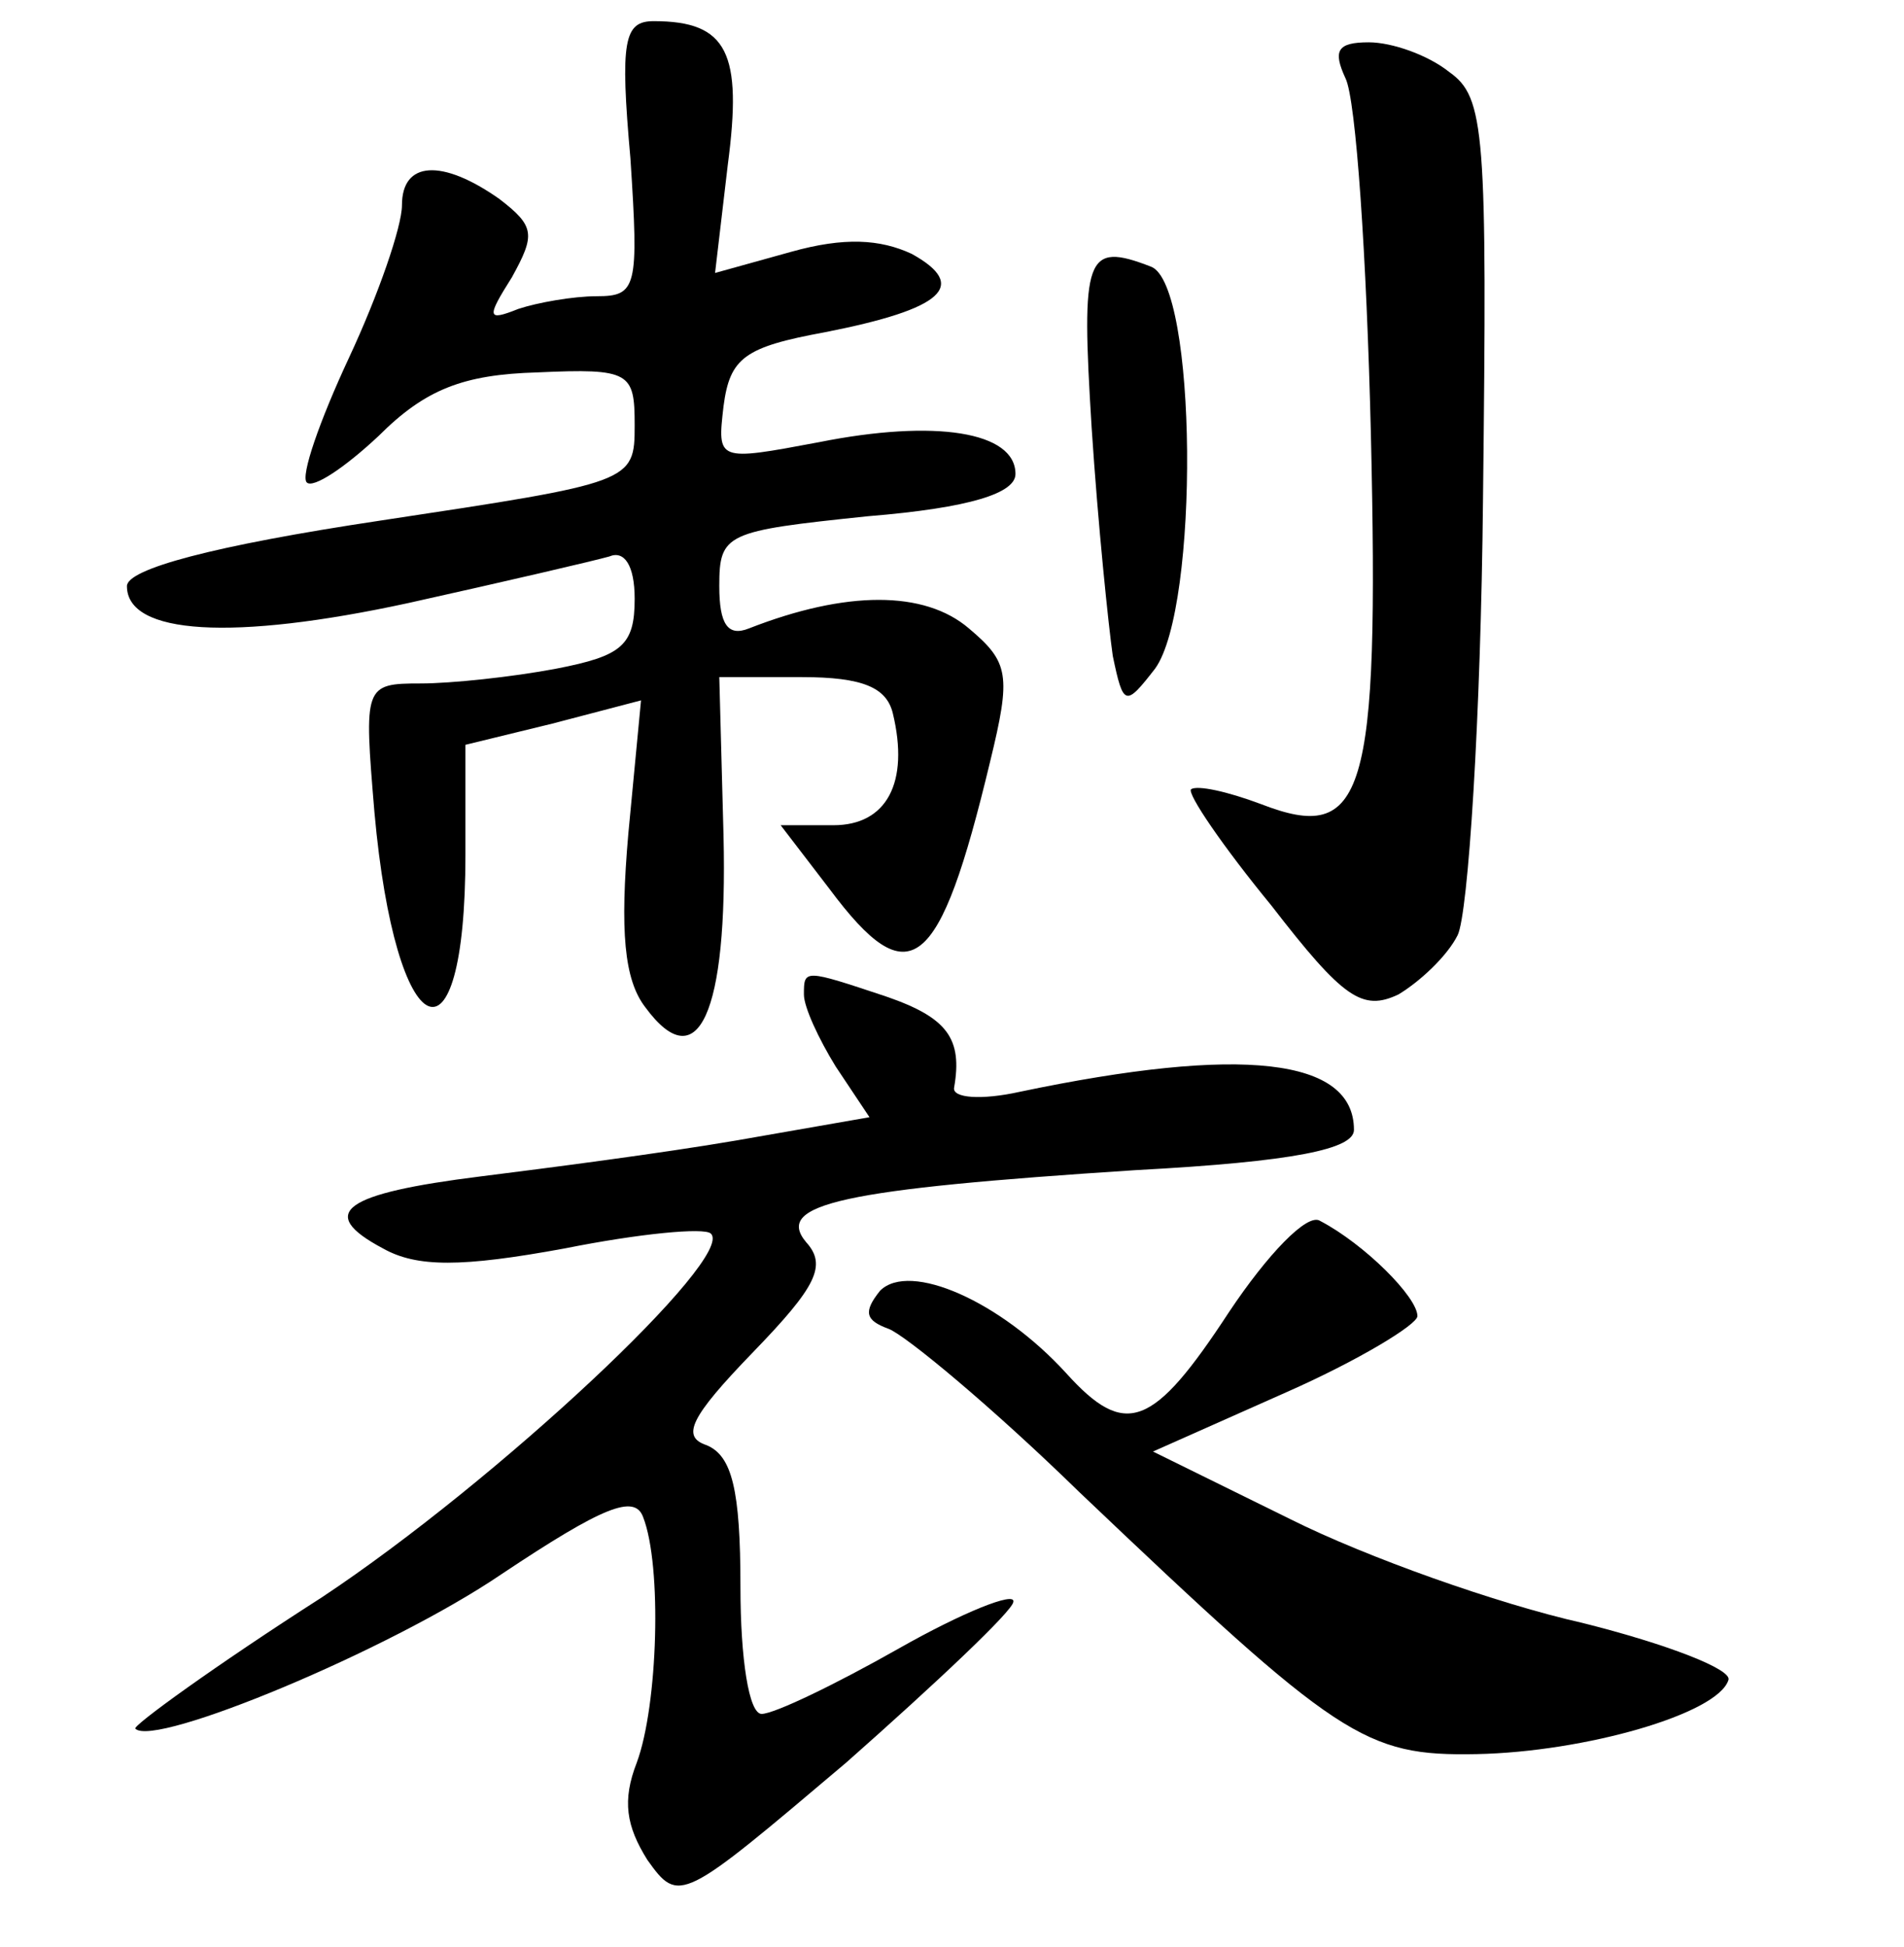 <?xml version="1.0" standalone="no"?>
<!DOCTYPE svg PUBLIC "-//W3C//DTD SVG 20010904//EN"
 "http://www.w3.org/TR/2001/REC-SVG-20010904/DTD/svg10.dtd">
<svg version="1.0" xmlns="http://www.w3.org/2000/svg"
 width="90pt" height="92pt" viewBox="0 0 90 92"
 preserveAspectRatio="xMidYMid meet">
<g transform="translate(0,92) scale(0.1,-0.1)"
fill="#000000" stroke="none">
<path d="M298 845 c4 -61 3 -65 -16 -65 -11 0 -28 -3 -37 -6 -15 -6 -15 -4 -3
15 11 20 11 24 -6 37 -27 19 -46 18 -46 -3 0 -10 -11 -42 -25 -72 -14 -30 -23
-56 -20 -59 3 -3 18 7 34 22 22 22 40 29 75 30 44 2 46 0 46 -25 0 -27 -1 -27
-120 -45 -80 -12 -120 -23 -120 -31 0 -23 50 -26 133 -8 45 10 88 20 95 22 7
3 12 -4 12 -20 0 -22 -6 -27 -37 -33 -21 -4 -50 -7 -64 -7 -27 0 -27 -1 -22
-61 10 -111 43 -126 43 -20 l0 52 41 10 42 11 -6 -63 c-4 -46 -2 -69 8 -82 25
-34 39 -3 37 81 l-2 75 39 0 c29 0 40 -5 43 -17 8 -33 -3 -53 -28 -53 l-25 0
23 -30 c38 -51 52 -40 76 60 10 41 9 47 -10 63 -21 18 -58 18 -104 0 -10 -4
-14 2 -14 20 0 25 3 26 70 33 49 4 70 11 70 20 0 20 -38 26 -93 15 -48 -9 -48
-9 -45 17 3 23 10 28 48 35 56 11 68 22 41 37 -15 7 -32 8 -57 1 l-36 -10 6
51 c7 53 0 68 -35 68 -14 0 -16 -9 -11 -65z"/>
<path d="M636 883 c5 -10 10 -85 12 -168 4 -172 -3 -194 -52 -175 -16 6 -30 9
-33 7 -2 -2 15 -27 38 -55 34 -44 43 -50 60 -42 10 6 23 18 28 28 5 10 11 103
12 206 2 174 1 190 -16 202 -10 8 -27 14 -38 14 -15 0 -17 -4 -11 -17z"/>
<path d="M516 718 c3 -46 8 -94 10 -108 5 -24 6 -24 20 -6 21 29 20 182 -2
190 -31 12 -33 5 -28 -76z"/>
<path d="M380 450 c0 -6 7 -21 15 -34 l16 -24 -63 -11 c-35 -6 -89 -13 -121
-17 -64 -8 -78 -17 -46 -34 16 -9 37 -9 86 0 35 7 66 10 69 7 12 -11 -101
-117 -184 -172 -50 -32 -90 -61 -88 -62 9 -9 120 37 173 73 48 32 63 38 67 27
9 -23 7 -89 -3 -116 -7 -18 -5 -30 5 -46 15 -21 16 -20 94 46 43 38 79 72 79
76 1 5 -24 -5 -54 -22 -30 -17 -59 -31 -65 -31 -6 0 -10 26 -10 60 0 46 -4 62
-16 67 -12 4 -8 13 22 44 30 31 35 41 25 52 -15 18 17 25 156 34 75 4 103 10
103 19 0 34 -53 40 -158 18 -18 -4 -32 -3 -31 2 4 23 -3 33 -32 43 -39 13 -39
13 -39 1z"/>
<path d="M581 300 c-36 -55 -49 -60 -77 -29 -31 34 -74 53 -88 39 -8 -10 -7
-14 4 -18 8 -3 49 -37 90 -77 123 -117 135 -125 188 -124 51 1 114 19 119 35
2 5 -29 17 -69 27 -40 9 -102 31 -138 49 l-65 32 63 28 c34 15 62 32 62 36 0
9 -25 34 -46 45 -6 4 -25 -16 -43 -43z"/>
</g>
</svg>
